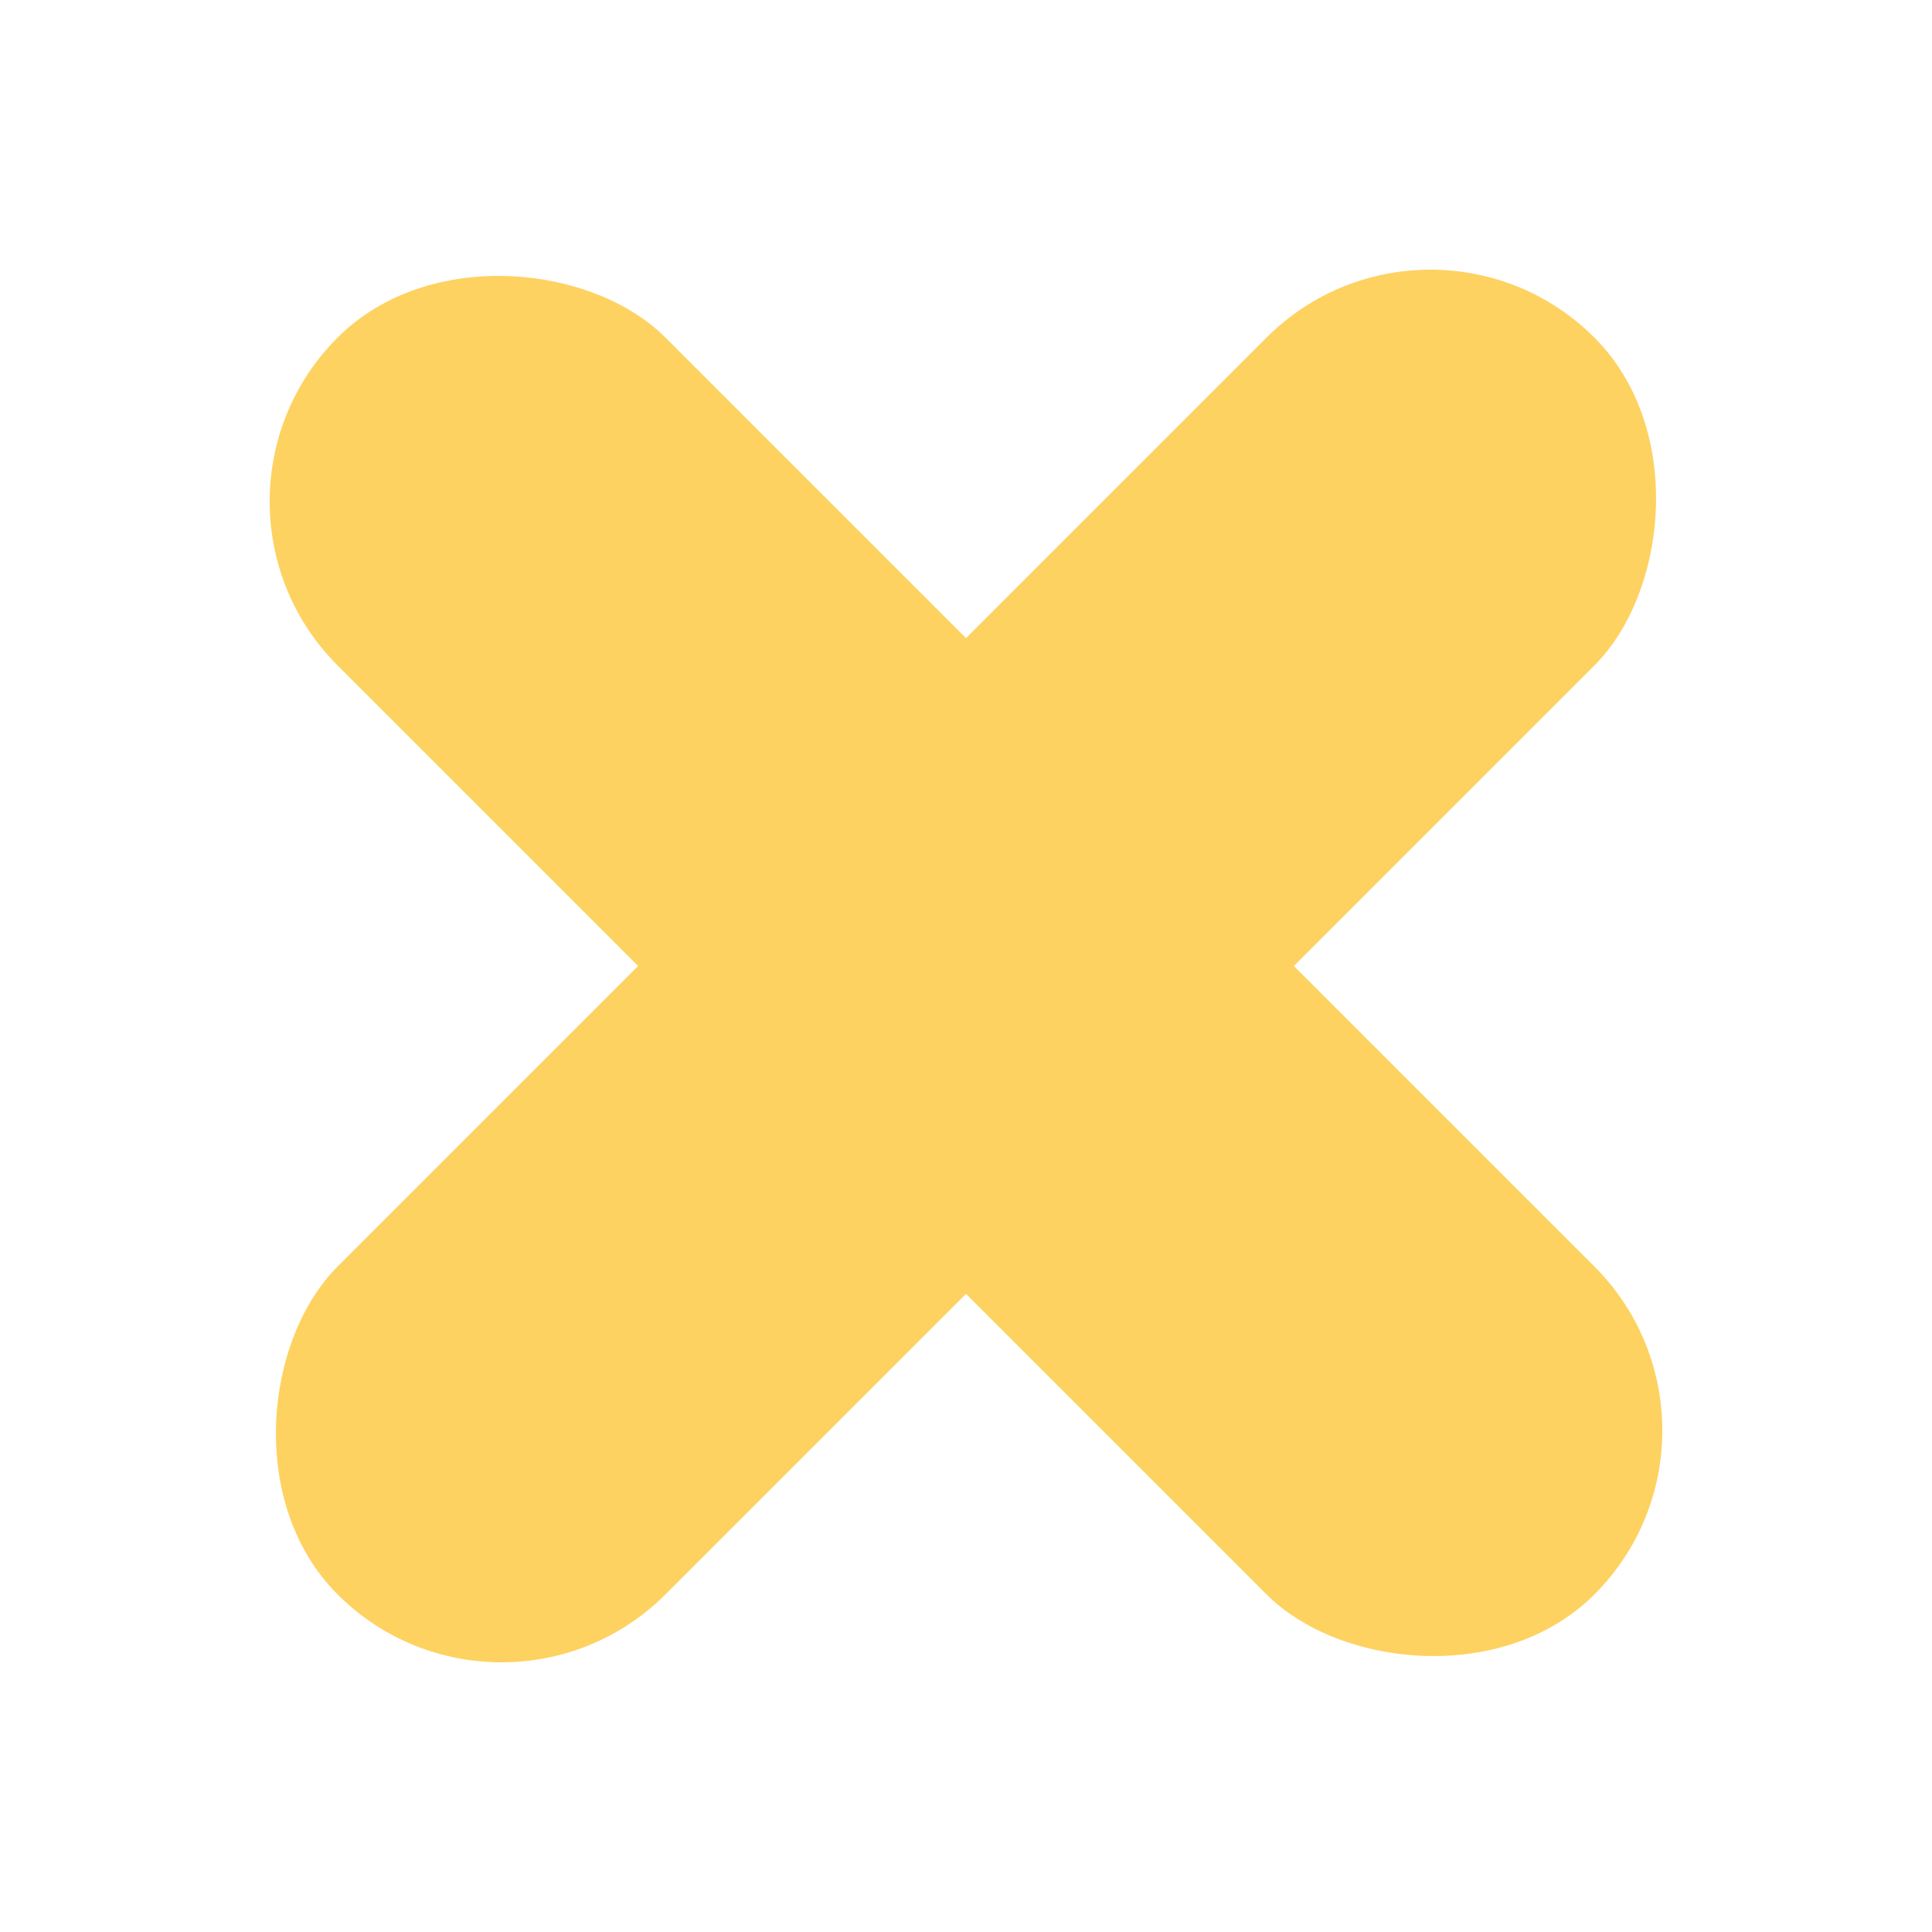 <svg width="50" height="50" viewBox="0 0 50 50" fill="none" xmlns="http://www.w3.org/2000/svg">
<g id="icon-x" clip-path="url(#clip0_1_2)">
<g id="icon">
<rect id="Rectangle 2" x="12.979" y="45.506" width="12" height="46" rx="6" transform="rotate(-135 12.979 45.506)" fill="#FED261"/>
<rect id="Rectangle 1" x="4.494" y="12.979" width="12" height="46" rx="6" transform="rotate(-45 4.494 12.979)" fill="#FED261"/>
</g>
</g>
<defs>
<clipPath id="clip0_1_2">
<rect width="50" height="50" fill="white"/>
</clipPath>
</defs>
</svg>
